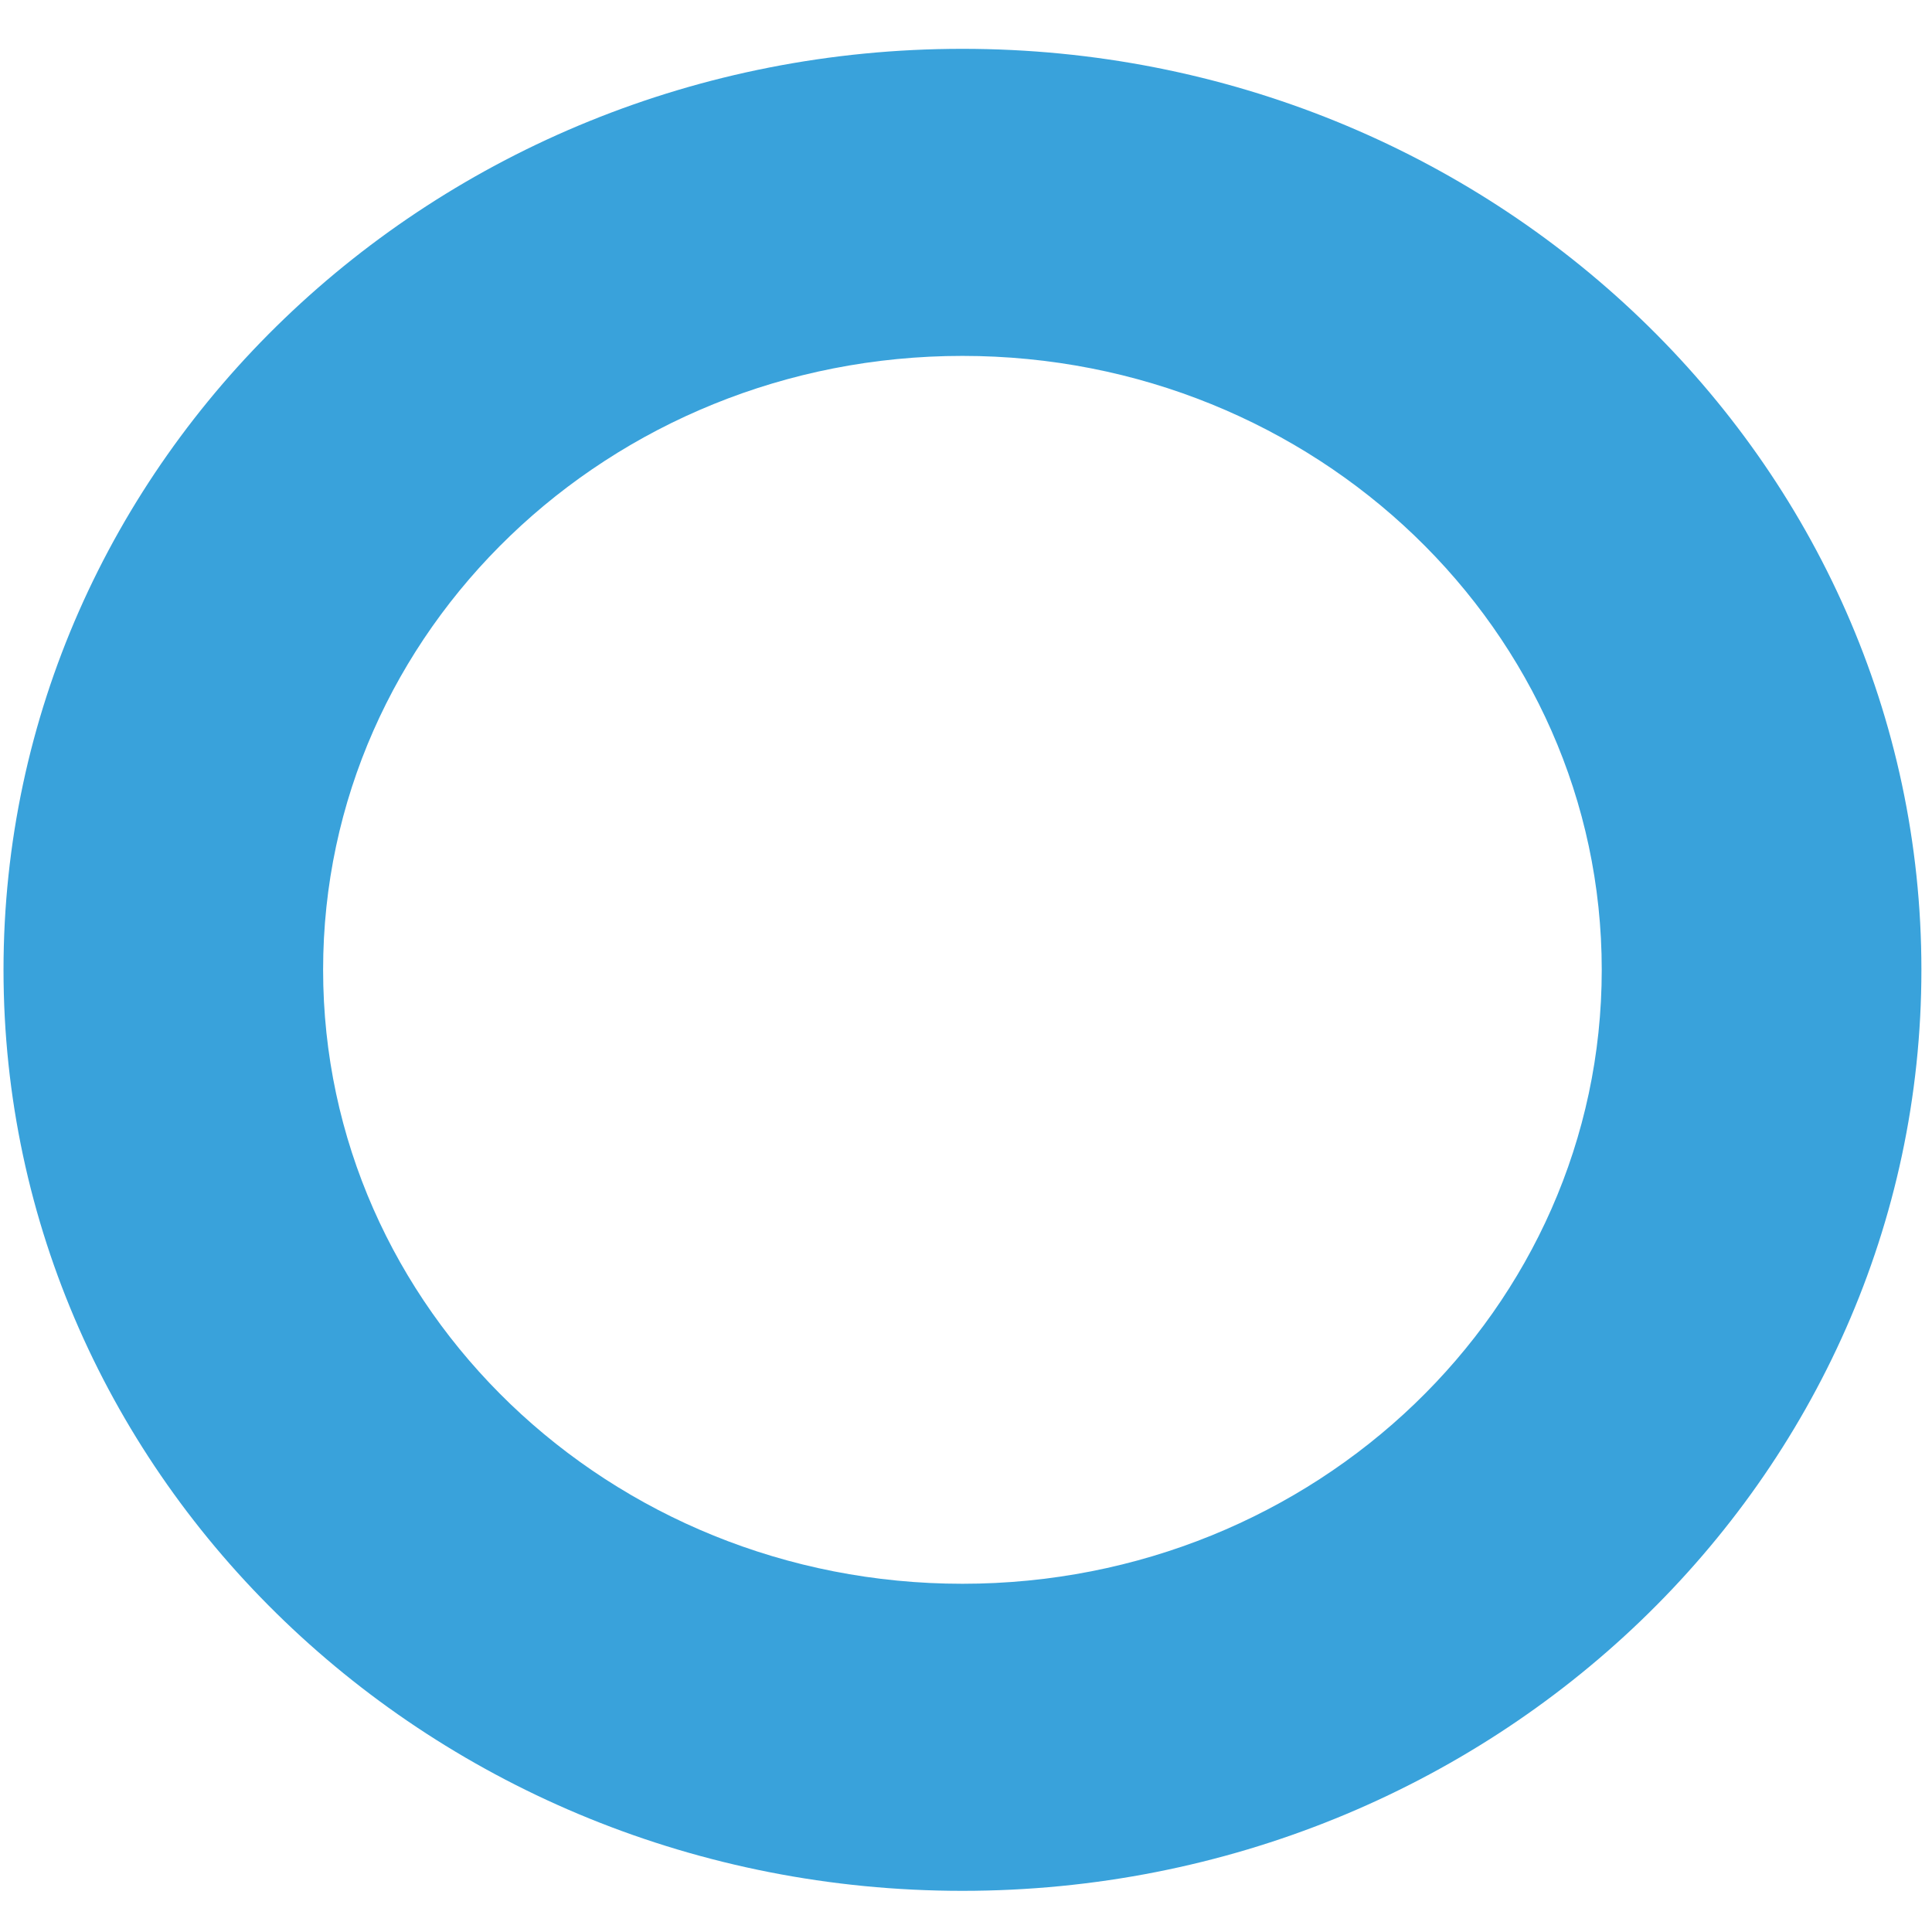 <?xml version="1.0" encoding="UTF-8" standalone="no"?><svg width='33' height='33' viewBox='0 0 33 33' fill='none' xmlns='http://www.w3.org/2000/svg'>
<path d='M32.819 16.565C32.819 25.252 25.484 32.297 16.439 32.297C7.394 32.297 0.06 25.252 0.06 16.565C0.06 7.878 7.394 0.834 16.439 0.834C25.484 0.834 32.819 7.878 32.819 16.565ZM27.359 16.565C27.359 10.773 22.472 6.079 16.439 6.079C10.406 6.079 5.519 10.773 5.519 16.565C5.519 22.358 10.406 27.052 16.439 27.052C22.472 27.052 27.359 22.358 27.359 16.565Z' fill='#39A2DB'/>
</svg>
